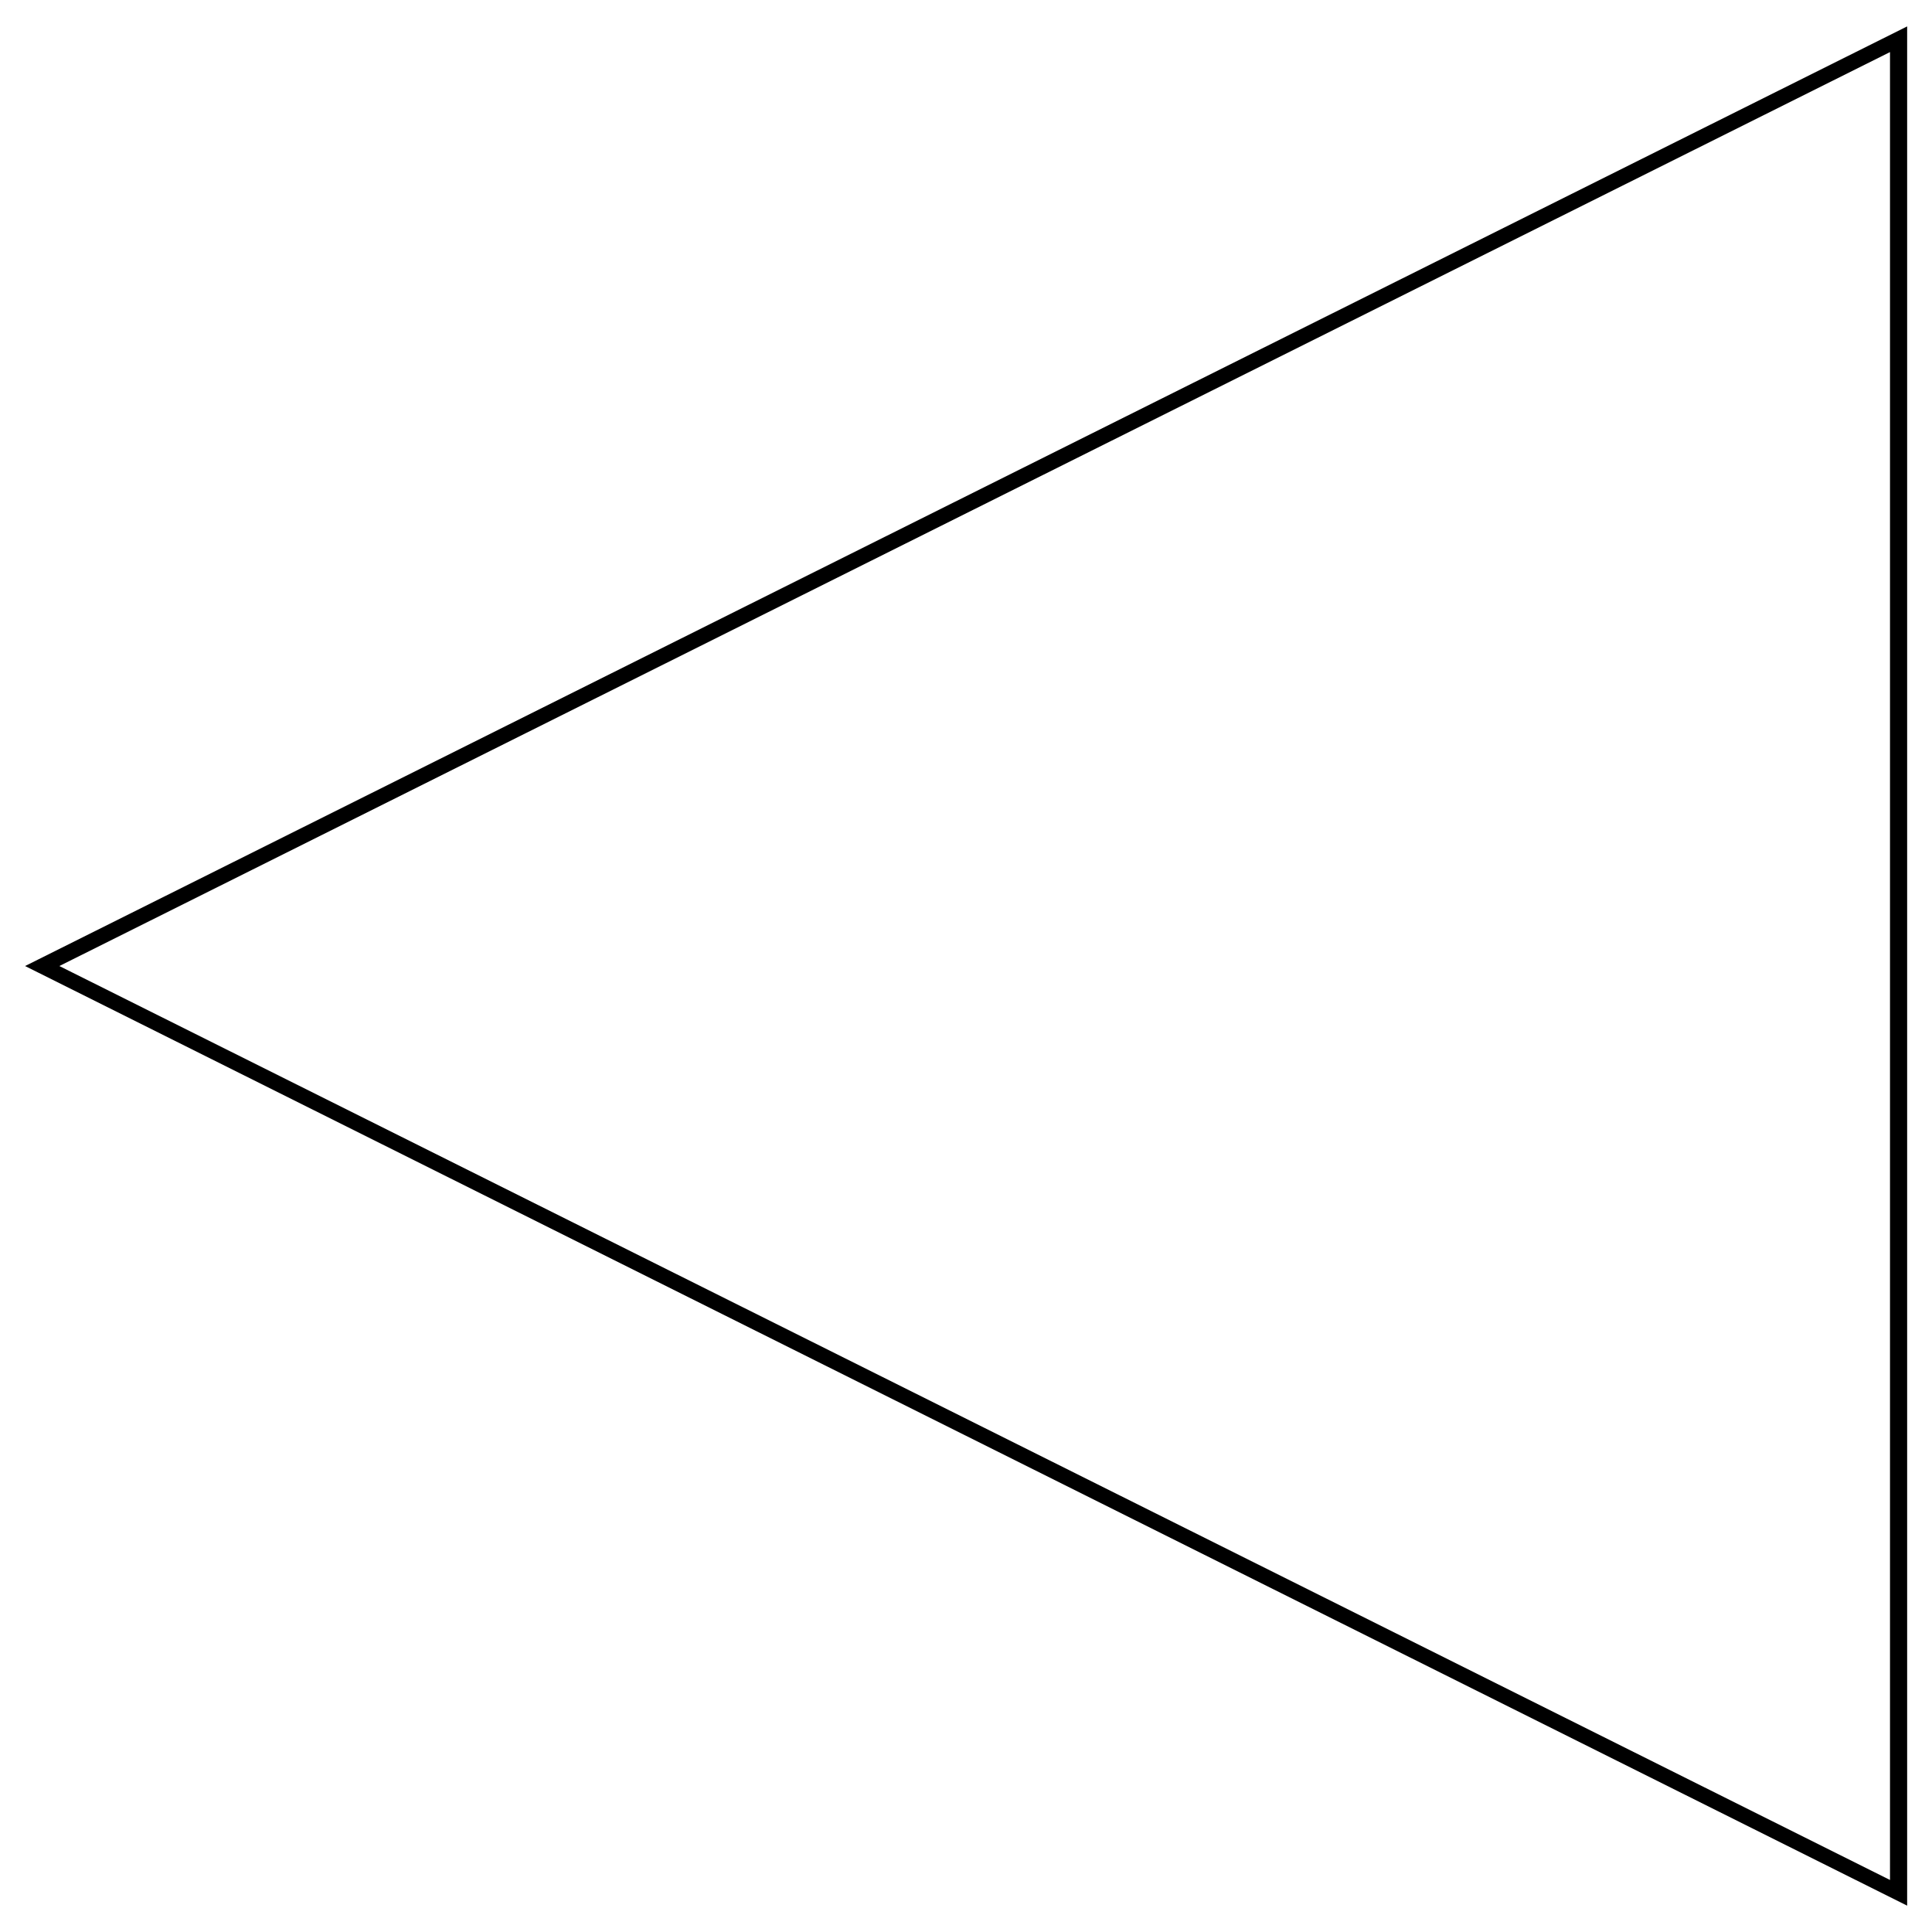 <?xml version="1.0" encoding="UTF-8" standalone="no"?>
<!-- Created with Inkscape (http://www.inkscape.org/) -->

<svg
   xmlns:dc="http://purl.org/dc/elements/1.1/"
   xmlns:cc="http://creativecommons.org/ns#"
   xmlns:rdf="http://www.w3.org/1999/02/22-rdf-syntax-ns#"
   xmlns:svg="http://www.w3.org/2000/svg"
   xmlns="http://www.w3.org/2000/svg"
   xmlns:sodipodi="http://sodipodi.sourceforge.net/DTD/sodipodi-0.dtd"
   xmlns:inkscape="http://www.inkscape.org/namespaces/inkscape"
   width="600"
   height="600"
   viewBox="0 0 158.75 158.75"
   version="1.1"
   id="svg5616"
   sodipodi:docname="range-turret.svg"
   inkscape:export-filename="C:\Users\Eric\Documents\GitHub\FoxholeDefense\files\assets\game\actor\lo\range-turret.png"
   inkscape:export-xdpi="32"
   inkscape:export-ydpi="32"
   inkscape:version="0.92.0 r15299">
  <defs
     id="defs5610" />
  <sodipodi:namedview
     id="base"
     pagecolor="#ffffff"
     bordercolor="#666666"
     borderopacity="1.0"
     inkscape:pageopacity="0.0"
     inkscape:pageshadow="2"
     inkscape:zoom="0.70710678"
     inkscape:cx="389.9646"
     inkscape:cy="86.938329"
     inkscape:document-units="mm"
     inkscape:current-layer="layer1"
     showgrid="false"
     units="px"
     showguides="false"
     inkscape:window-width="1920"
     inkscape:window-height="1017"
     inkscape:window-x="-8"
     inkscape:window-y="-8"
     inkscape:window-maximized="1" />
  <g
     inkscape:label="Layer 1"
     inkscape:groupmode="layer"
     id="layer1"
     transform="translate(0,-138.25)">
    <path
       sodipodi:type="star"
       style="fill:none;fill-opacity:1;stroke:#000000;stroke-width:0.344;stroke-miterlimit:4;stroke-dasharray:none;stroke-opacity:1"
       id="path6165"
       sodipodi:sides="3"
       sodipodi:cx="28.998743"
       sodipodi:cy="270.87439"
       sodipodi:r1="24.832794"
       sodipodi:r2="12.416397"
       sodipodi:arg1="0.52359878"
       sodipodi:arg2="1.5707963"
       inkscape:flatsided="true"
       inkscape:rounded="0"
       inkscape:randomized="0"
       d="m 50.505,283.291 -43.012,0 21.506,-37.249 z"
       transform="matrix(0,-3.541,4.095,0,-1004.073,320.313)"
       inkscape:transform-center-x="25.422362"
       inkscape:transform-center-y="1.9772818e-006" />
  </g>
</svg>
